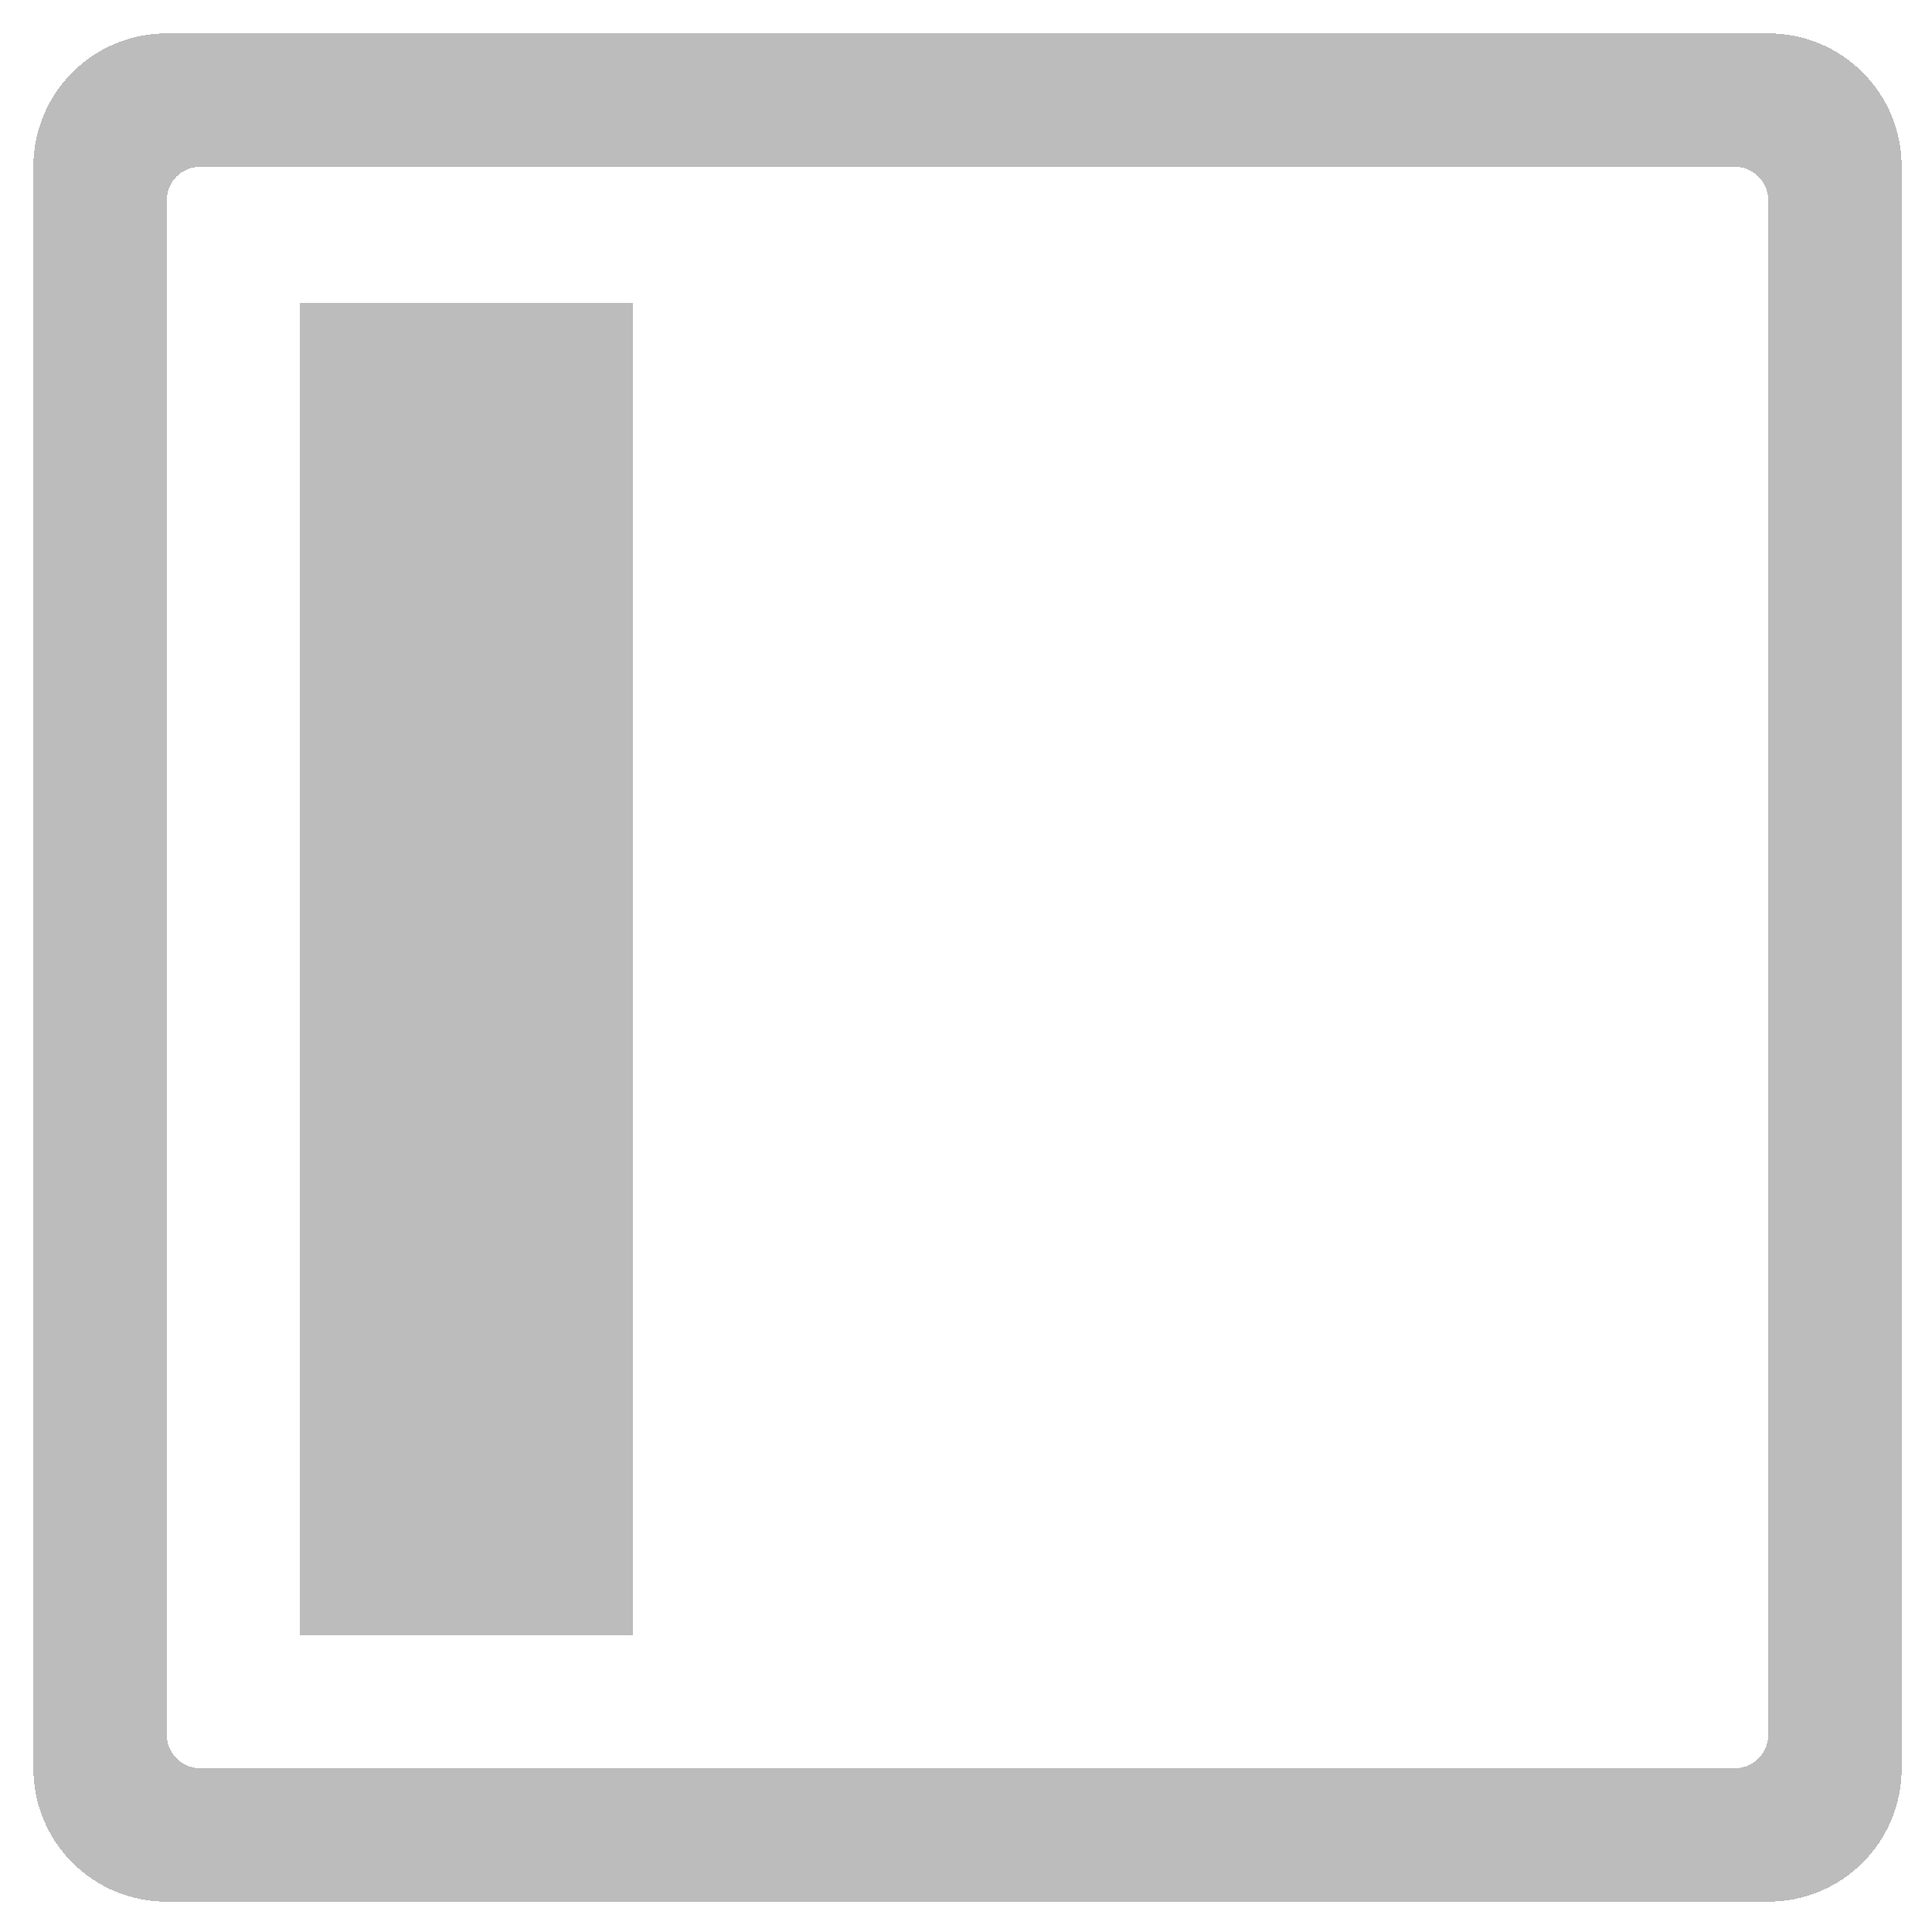 <?xml version="1.0" encoding="UTF-8" standalone="no"?>
<svg
   xmlns:dc="http://purl.org/dc/elements/1.1/"
   xmlns:cc="http://creativecommons.org/ns#"
   xmlns:rdf="http://www.w3.org/1999/02/22-rdf-syntax-ns#"
   xmlns:svg="http://www.w3.org/2000/svg"
   xmlns="http://www.w3.org/2000/svg"
   id="svg8"
   version="1.1"
   viewBox="0 0 145 145"
   height="145mm"
   width="145mm"
   shape-rendering="crispEdges">
  <defs
     id="defs2" />
  <path
     style="fill:#bcbcbc;fill-opacity:1;stroke-width:1"
     d="M 47.244 9.449 C 26.306 9.449 9.449 26.306 9.449 47.244 L 9.449 500.787 C 9.449 521.726 26.306 538.582 47.244 538.582 L 500.787 538.582 C 521.726 538.582 538.582 521.726 538.582 500.787 L 538.582 47.244 C 538.582 26.306 521.726 9.449 500.787 9.449 L 47.244 9.449 z M 56.693 47.244 L 491.338 47.244 C 496.573 47.244 500.787 51.459 500.787 56.693 L 500.787 491.338 C 500.787 496.573 496.573 500.787 491.338 500.787 L 56.693 500.787 C 51.459 500.787 47.244 496.573 47.244 491.338 L 47.244 56.693 C 47.244 51.459 51.459 47.244 56.693 47.244 z "
     transform="scale(0.265)"
     id="rect822" />
  <g
     style="fill:#bcbcbc;fill-opacity:1"
     transform="matrix(1.25,0,0,1.25,-95.365,-24.663)"
     id="g824">
    <path
       d="M 94.292,37.93 H 114.292 V 117.93 H 94.292 Z"
       style="fill:#bcbcbc;fill-opacity:1;stroke-width:0.265"
       id="path822" />
  </g>
</svg>
